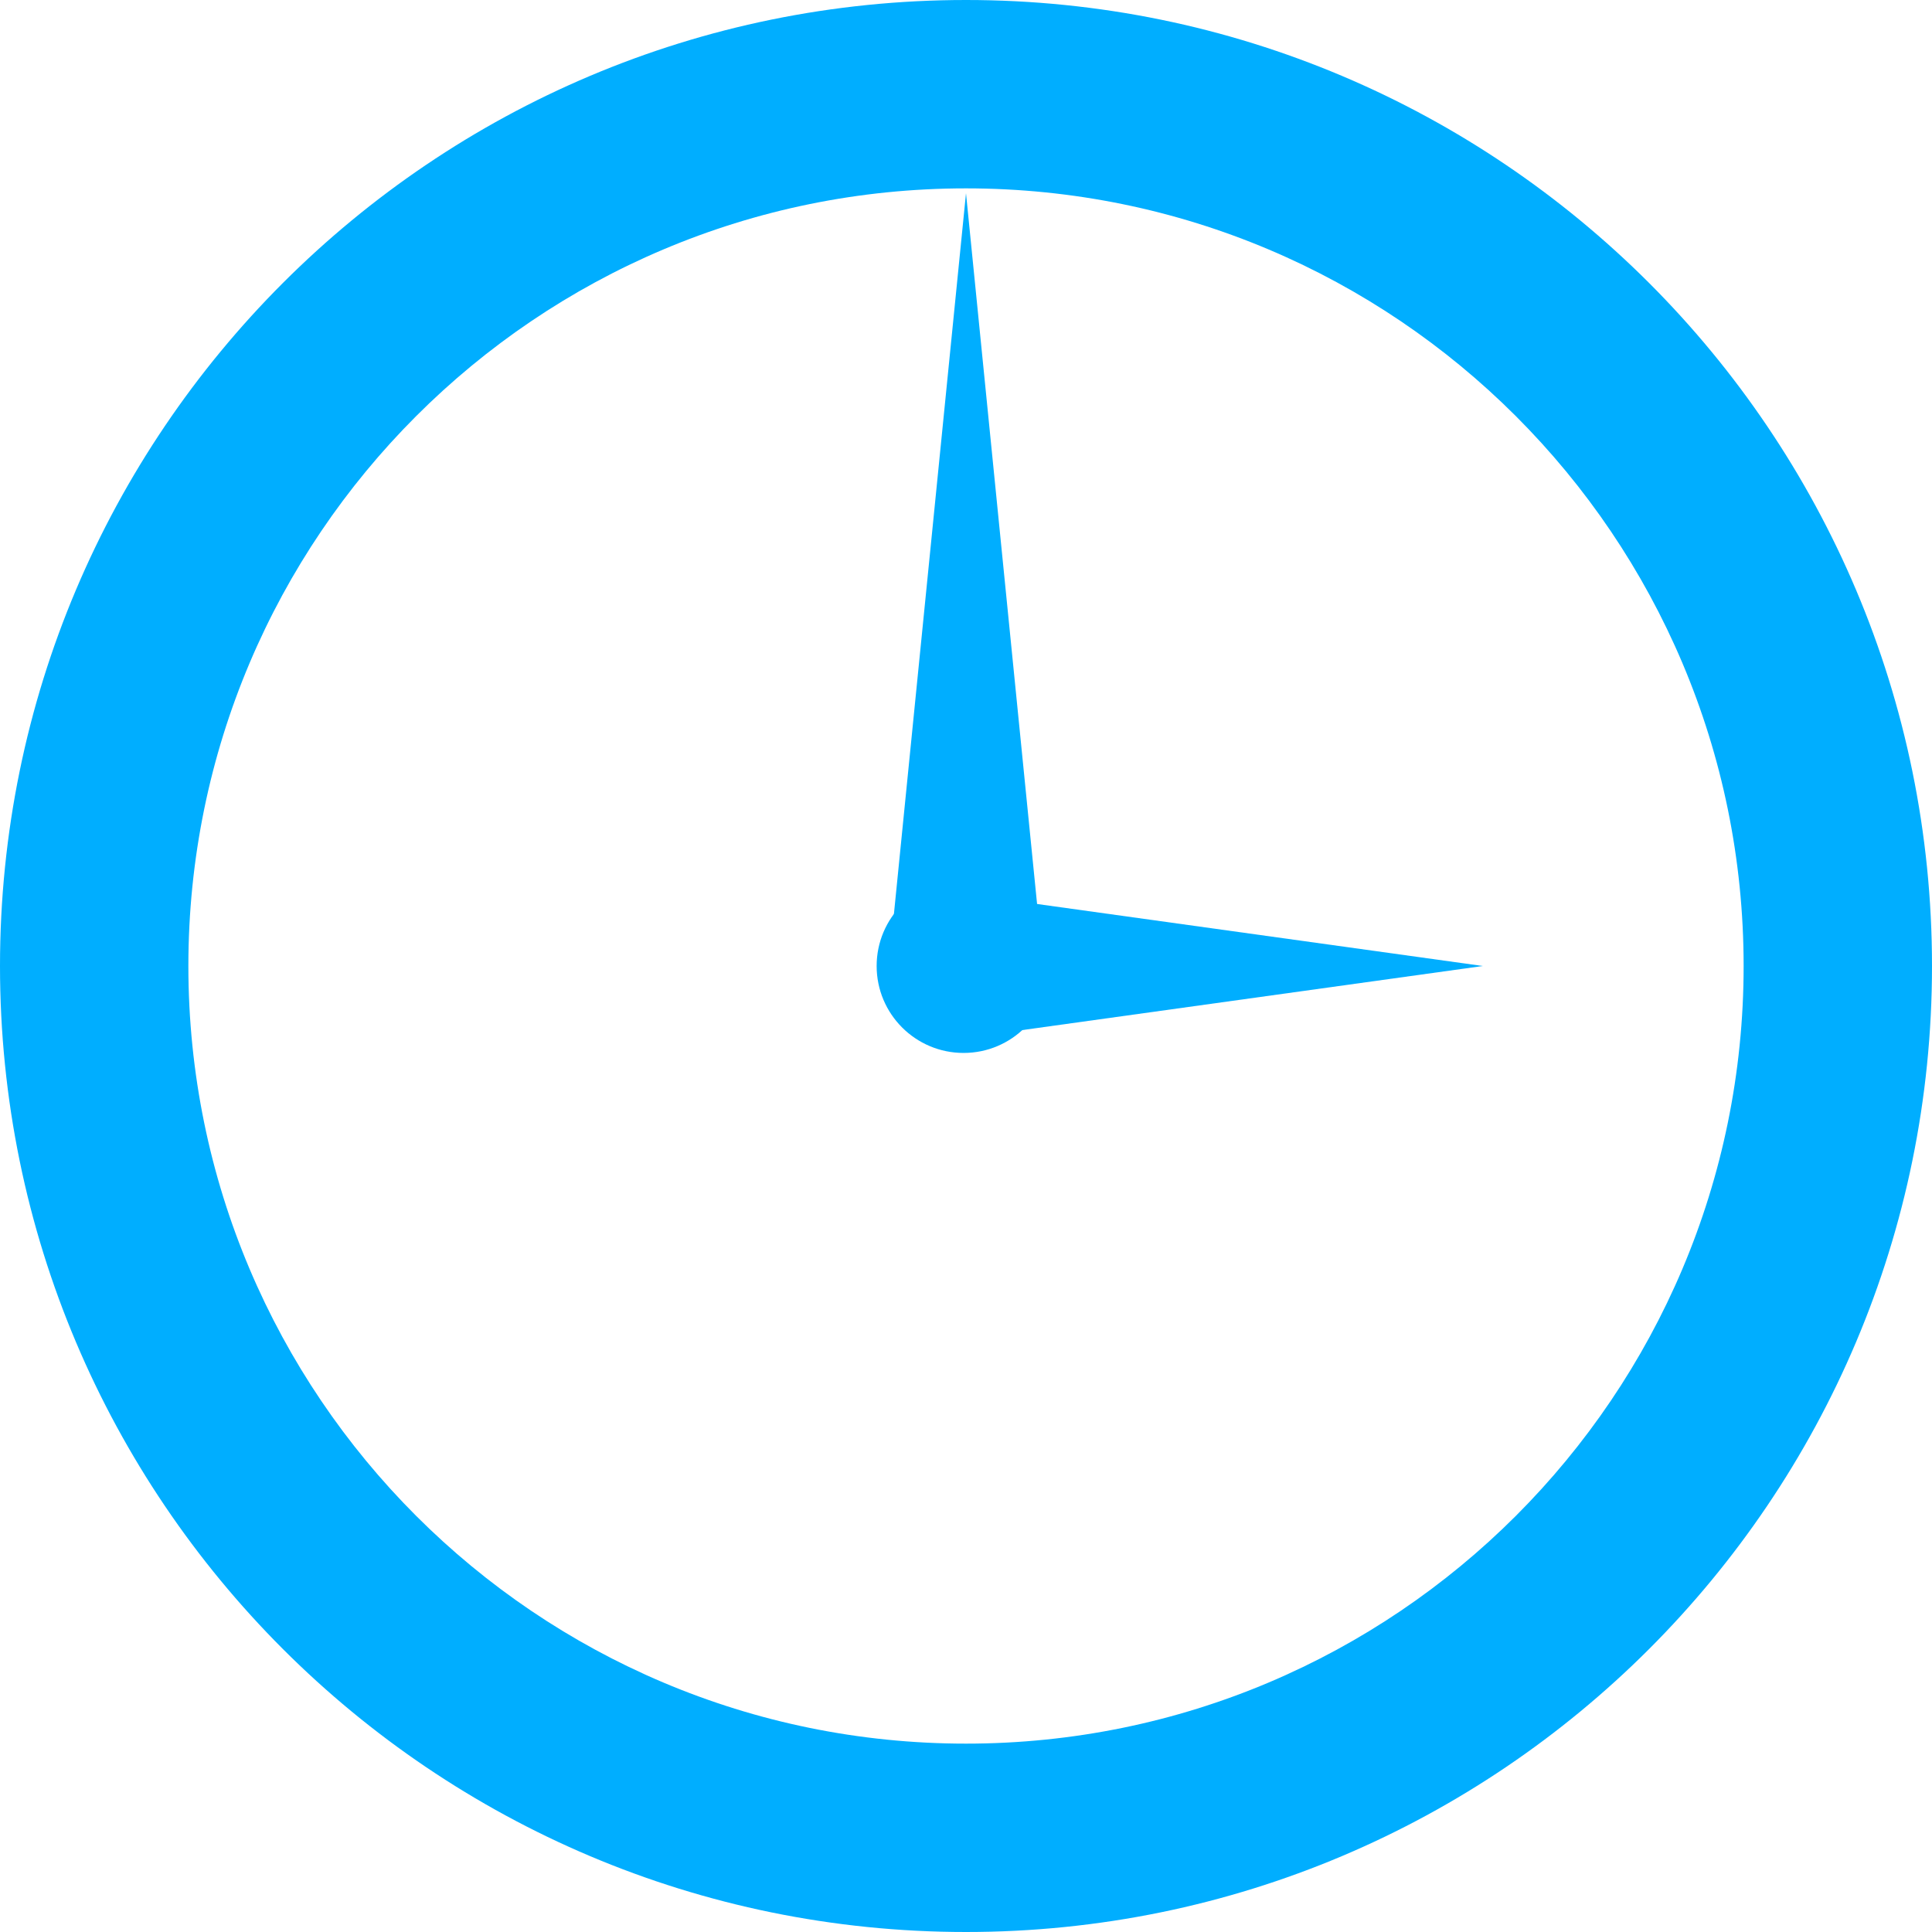 <?xml version="1.0" encoding="utf-8"?>
<!-- Generator: Adobe Illustrator 16.0.0, SVG Export Plug-In . SVG Version: 6.00 Build 0)  -->
<!DOCTYPE svg PUBLIC "-//W3C//DTD SVG 1.1//EN" "http://www.w3.org/Graphics/SVG/1.1/DTD/svg11.dtd">
<svg version="1.1" xmlns="http://www.w3.org/2000/svg" xmlns:xlink="http://www.w3.org/1999/xlink" x="0px" y="0px" width="100px"
	 height="100px" viewBox="0 0 100 100" enable-background="new 0 0 100 100" xml:space="preserve">
<g id="clock">
	<path fill="#00AEFF" d="M50,0C22.386,0,0,22.386,0,50s22.386,50,50,50s50-22.386,50-50S77.614,0,50,0z M50,90.25
		C27.771,90.25,9.75,72.229,9.75,50S27.771,9.75,50,9.75S90.25,27.771,90.25,50S72.229,90.25,50,90.25z"/>
	<polygon fill="#00AEFF" points="54,50 46,50 50,10 50,10 	"/>
	<polygon fill="#00AEFF" points="48,54 48,46 76.75,50 76.75,50 	"/>
	<circle fill="#00AEFF" cx="49.875" cy="50" r="4.5"/>
</g>
<g id="calendar" display="none">
	<path display="inline" fill="#00AEFF" d="M88,14H12C5.373,14,0,19.373,0,26v62c0,6.627,5.373,12,12,12h76c6.627,0,12-5.373,12-12
		V26C100,19.373,94.627,14,88,14z M92,82.953C92,88.502,87.502,93,81.953,93H18.047C12.498,93,8,88.502,8,82.953V41.047
		C8,35.498,12.498,31,18.047,31h63.906C87.502,31,92,35.498,92,41.047V82.953z"/>
	<path display="inline" fill="#00AEFF" d="M79,53.5c0,5.247-4.253,9.5-9.5,9.5l0,0c-5.247,0-9.5-4.253-9.5-9.5l0,0
		c0-5.247,4.253-9.5,9.5-9.5l0,0C74.747,44,79,48.253,79,53.5L79,53.5z"/>
	<path display="inline" fill="#00AEFF" d="M35,15.5c0,4.142-3.358,7.5-7.5,7.5l0,0c-4.142,0-7.5-3.358-7.5-7.5v-8
		C20,3.358,23.358,0,27.5,0l0,0C31.642,0,35,3.358,35,7.5V15.5z"/>
	<path display="inline" fill="#00AEFF" d="M80,15.5c0,4.142-3.357,7.5-7.5,7.5l0,0c-4.143,0-7.5-3.358-7.5-7.5v-8
		C65,3.358,68.357,0,72.5,0l0,0C76.643,0,80,3.358,80,7.5V15.5z"/>
</g>
</svg>
